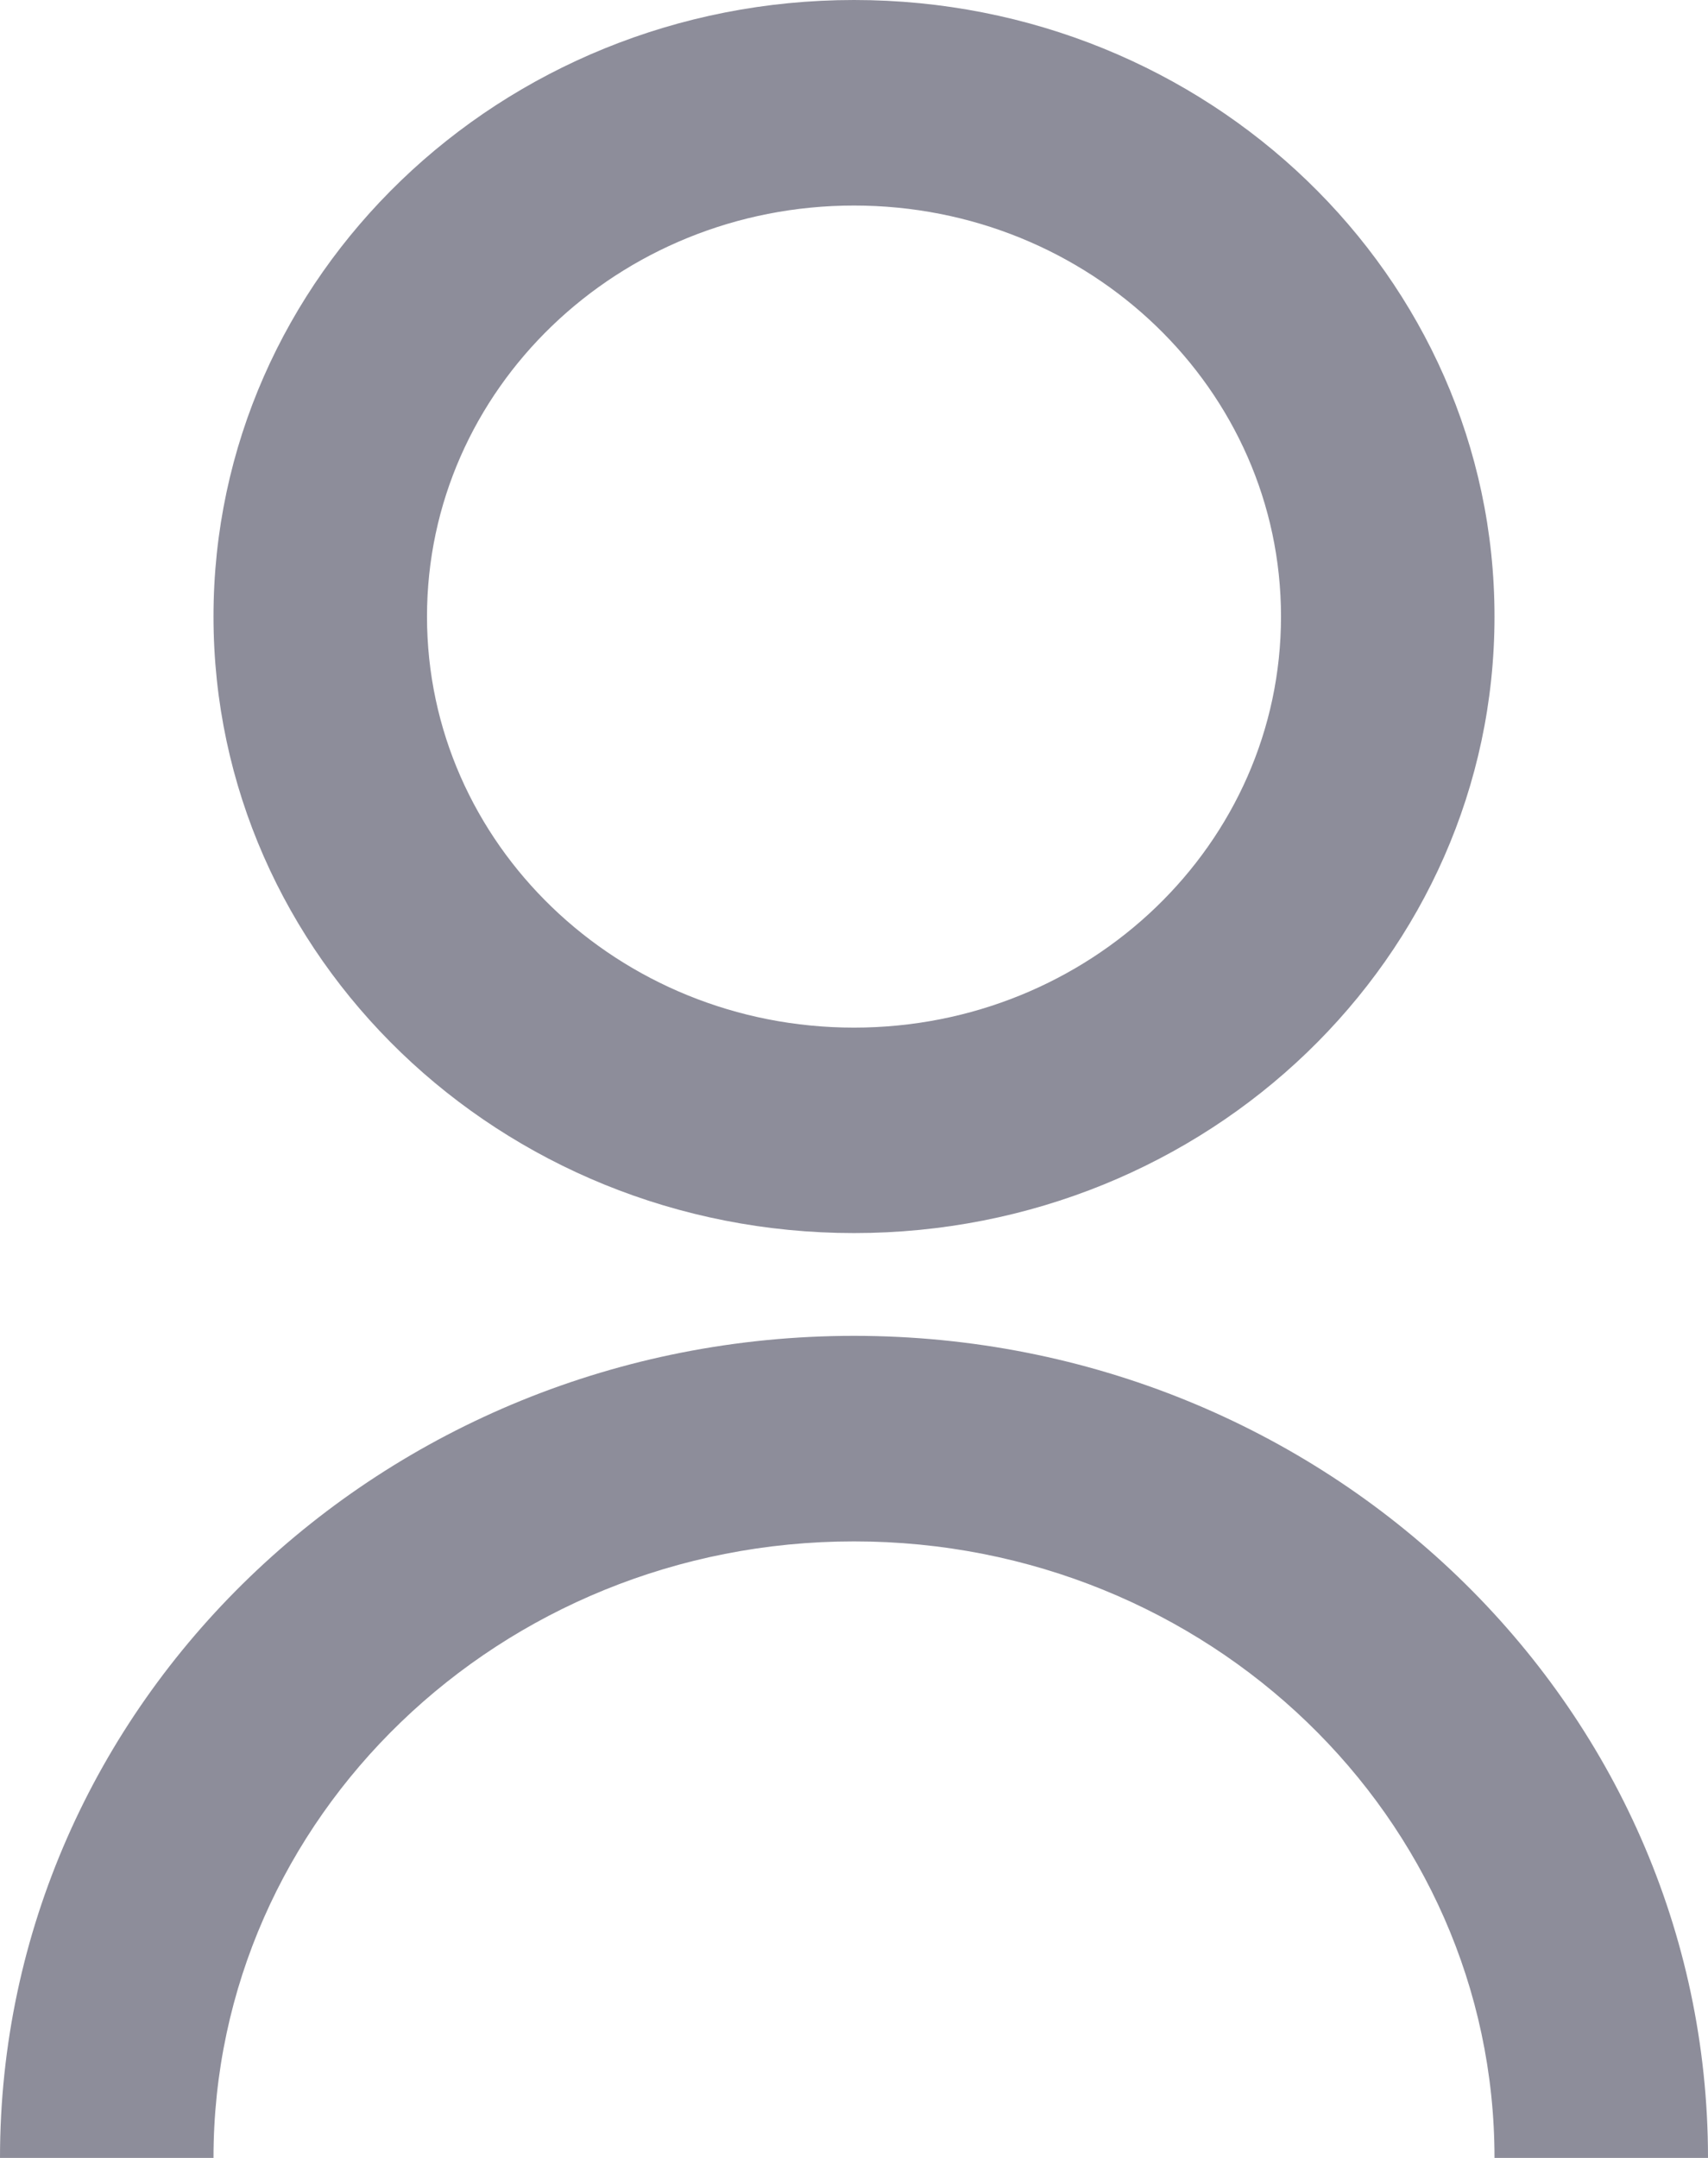 <svg width="19" height="24" viewBox="0 0 19 24" fill="none" xmlns="http://www.w3.org/2000/svg">
<path d="M0 24C0 18.951 4.253 14.857 9.5 14.857C14.747 14.857 19 18.951 19 24H16.625C16.625 20.213 13.435 17.143 9.5 17.143C5.565 17.143 2.375 20.213 2.375 24H0ZM9.5 13.714C5.563 13.714 2.375 10.646 2.375 6.857C2.375 3.069 5.563 0 9.5 0C13.437 0 16.625 3.069 16.625 6.857C16.625 10.646 13.437 13.714 9.5 13.714ZM9.5 11.429C12.124 11.429 14.25 9.383 14.25 6.857C14.25 4.331 12.124 2.286 9.5 2.286C6.876 2.286 4.75 4.331 4.75 6.857C4.75 9.383 6.876 11.429 9.5 11.429Z" fill="#8D8D9A"/>
</svg>
